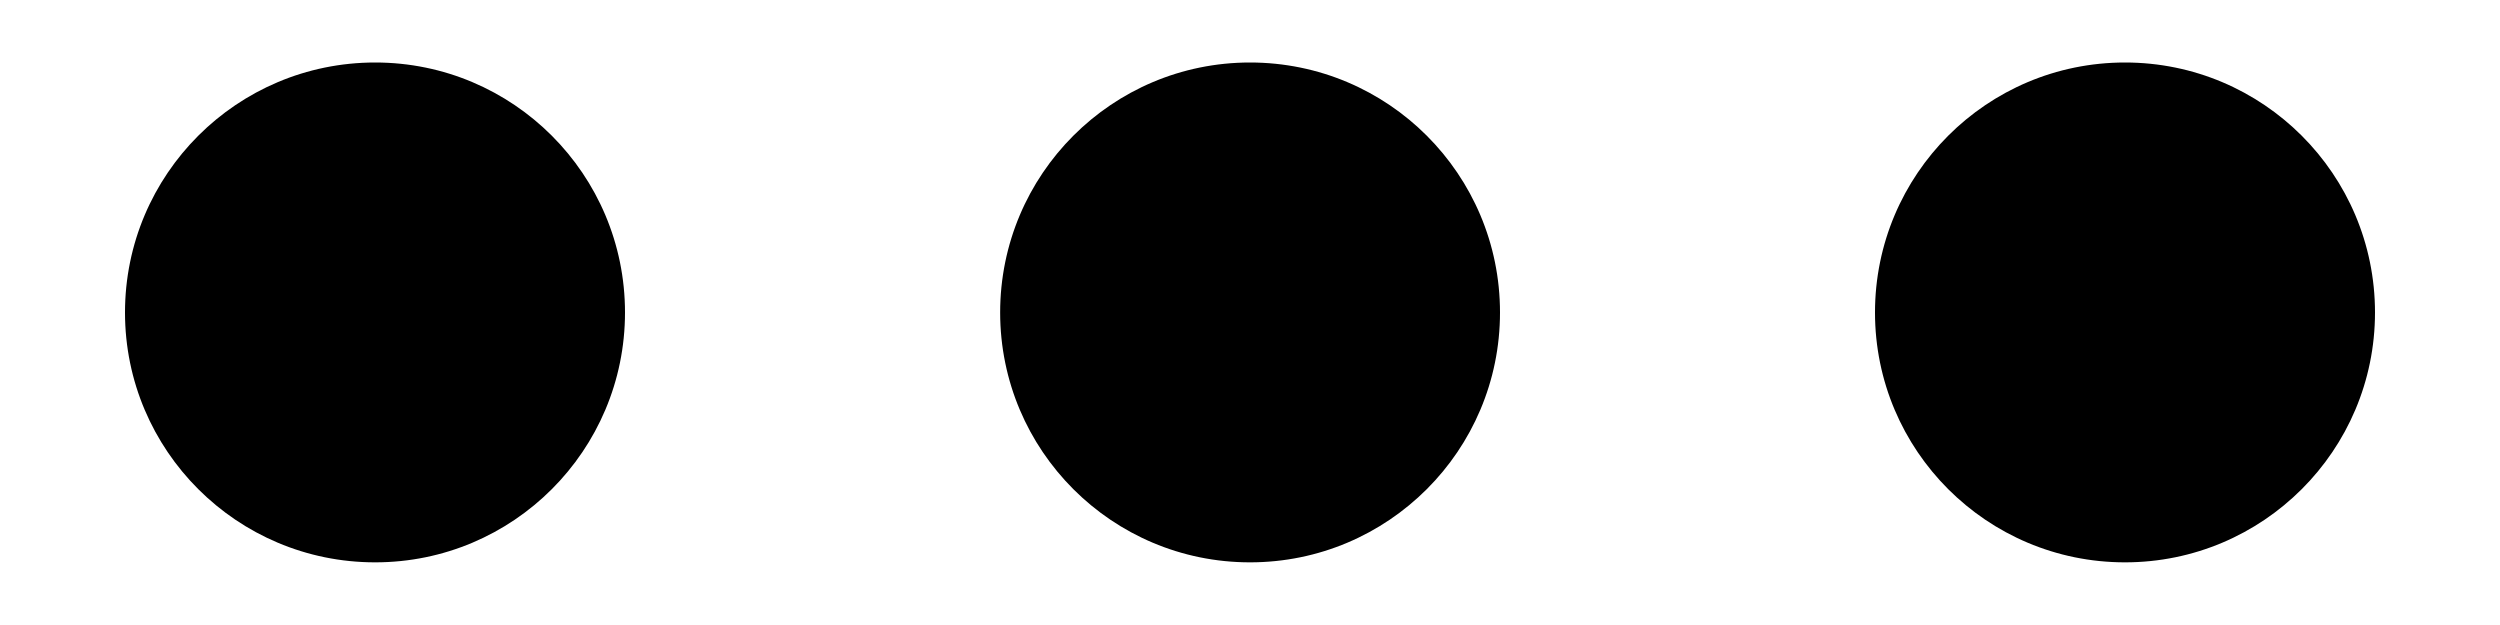 <svg width="16" height="4" viewBox="0 0 16 4" fill="none" xmlns="http://www.w3.org/2000/svg">
<path d="M2.401 0.4C3.284 0.4 4 1.116 4 2C4 2.883 3.284 3.599 2.401 3.599C1.517 3.599 0.8 2.883 0.8 2C0.8 1.116 1.517 0.4 2.401 0.4Z" fill="black"/>
<path d="M8 0.4C8.884 0.4 9.6 1.116 9.6 2C9.6 2.883 8.884 3.599 8 3.599C7.117 3.599 6.401 2.883 6.401 2C6.401 1.116 7.117 0.4 8 0.4Z" fill="black"/>
<path d="M13.6 0.4C14.483 0.4 15.2 1.116 15.2 2C15.2 2.883 14.483 3.599 13.6 3.599C12.716 3.599 12 2.883 12 2C12 1.116 12.716 0.4 13.6 0.4Z" fill="black"/>
</svg>
